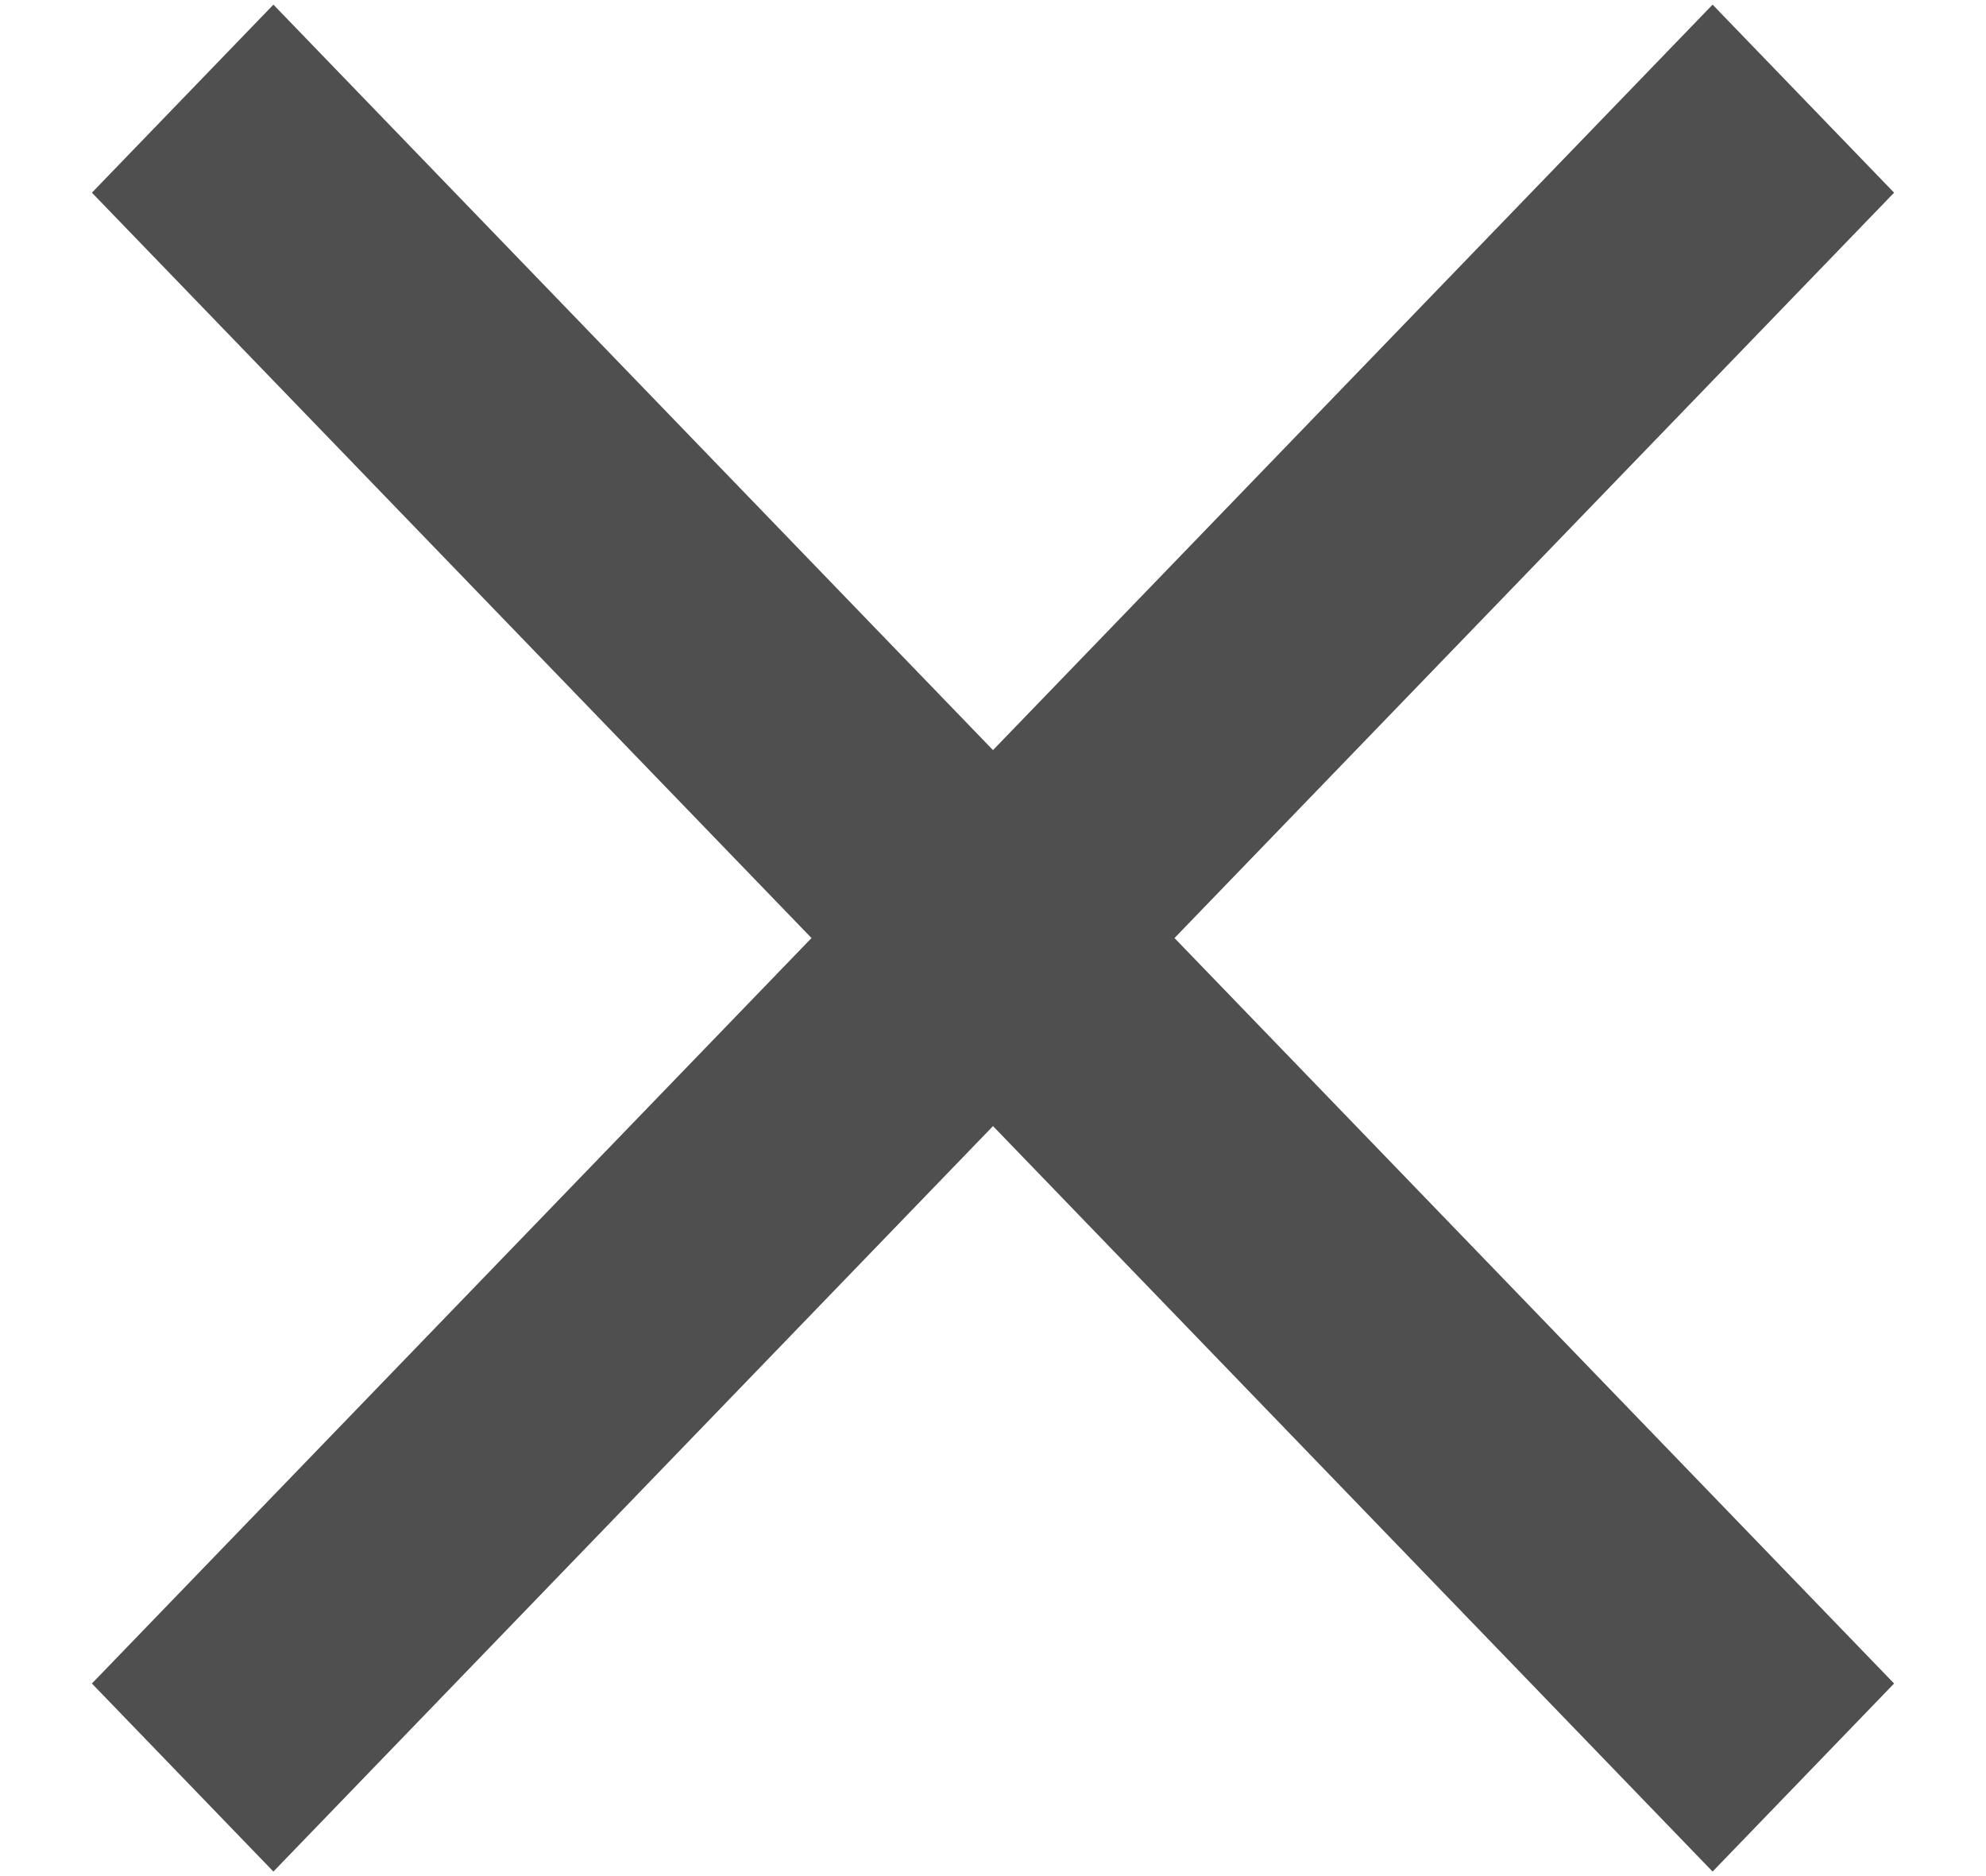 <svg width="18" height="17" viewBox="0 0 18 17" fill="none" xmlns="http://www.w3.org/2000/svg">
<path d="M17.167 1.746L15.522 0.042L9 6.797L2.478 0.042L0.833 1.746L7.355 8.5L0.833 15.255L2.478 16.959L9 10.204L15.522 16.959L17.167 15.255L10.645 8.5L17.167 1.746Z" fill="#4F4F4F"/>
</svg>
